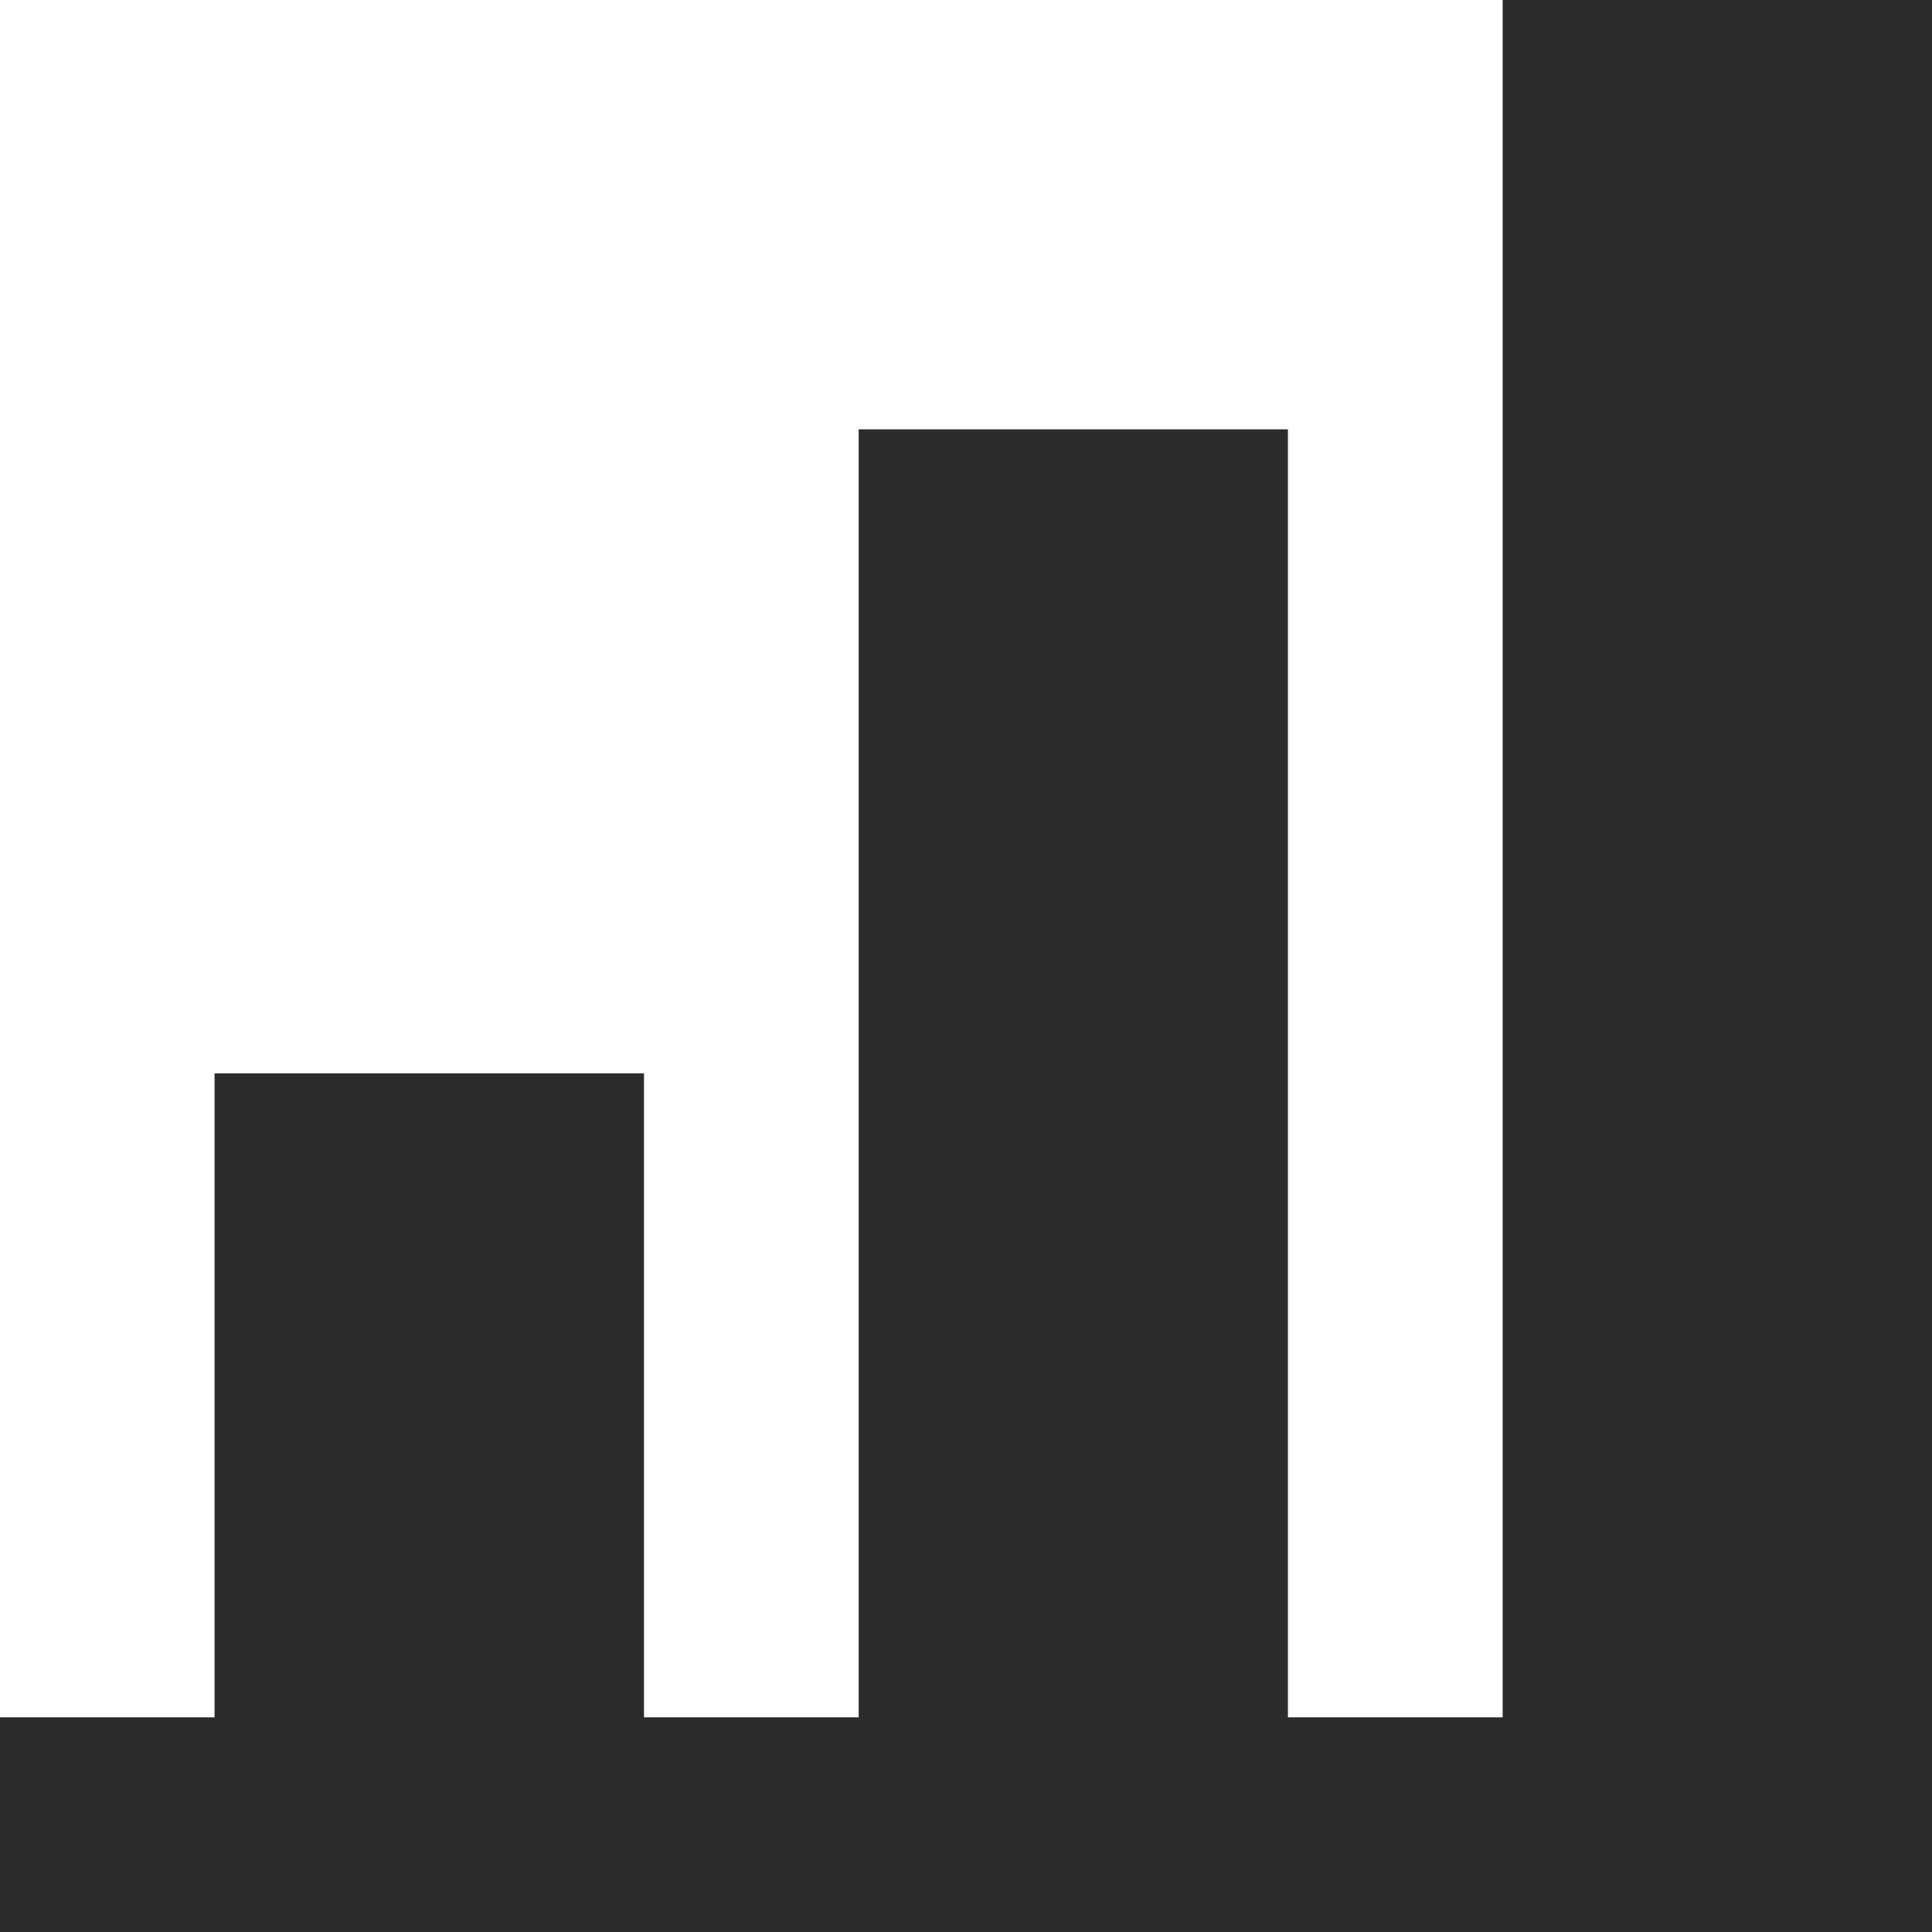 <?xml version="1.0" standalone="no"?><!DOCTYPE svg PUBLIC "-//W3C//DTD SVG 1.1//EN" "http://www.w3.org/Graphics/SVG/1.1/DTD/svg11.dtd"><svg t="1580368989222" class="icon" viewBox="0 0 1024 1024" version="1.1" xmlns="http://www.w3.org/2000/svg" p-id="6150" xmlns:xlink="http://www.w3.org/1999/xlink" width="200" height="200"><defs><style type="text/css"></style></defs><path d="M796.444 0v910.222h-113.835V227.556H455.111v682.667H341.333v-341.333H113.721v341.333H0v113.778h1024V0z" p-id="6151" fill="#2c2c2c"></path></svg>